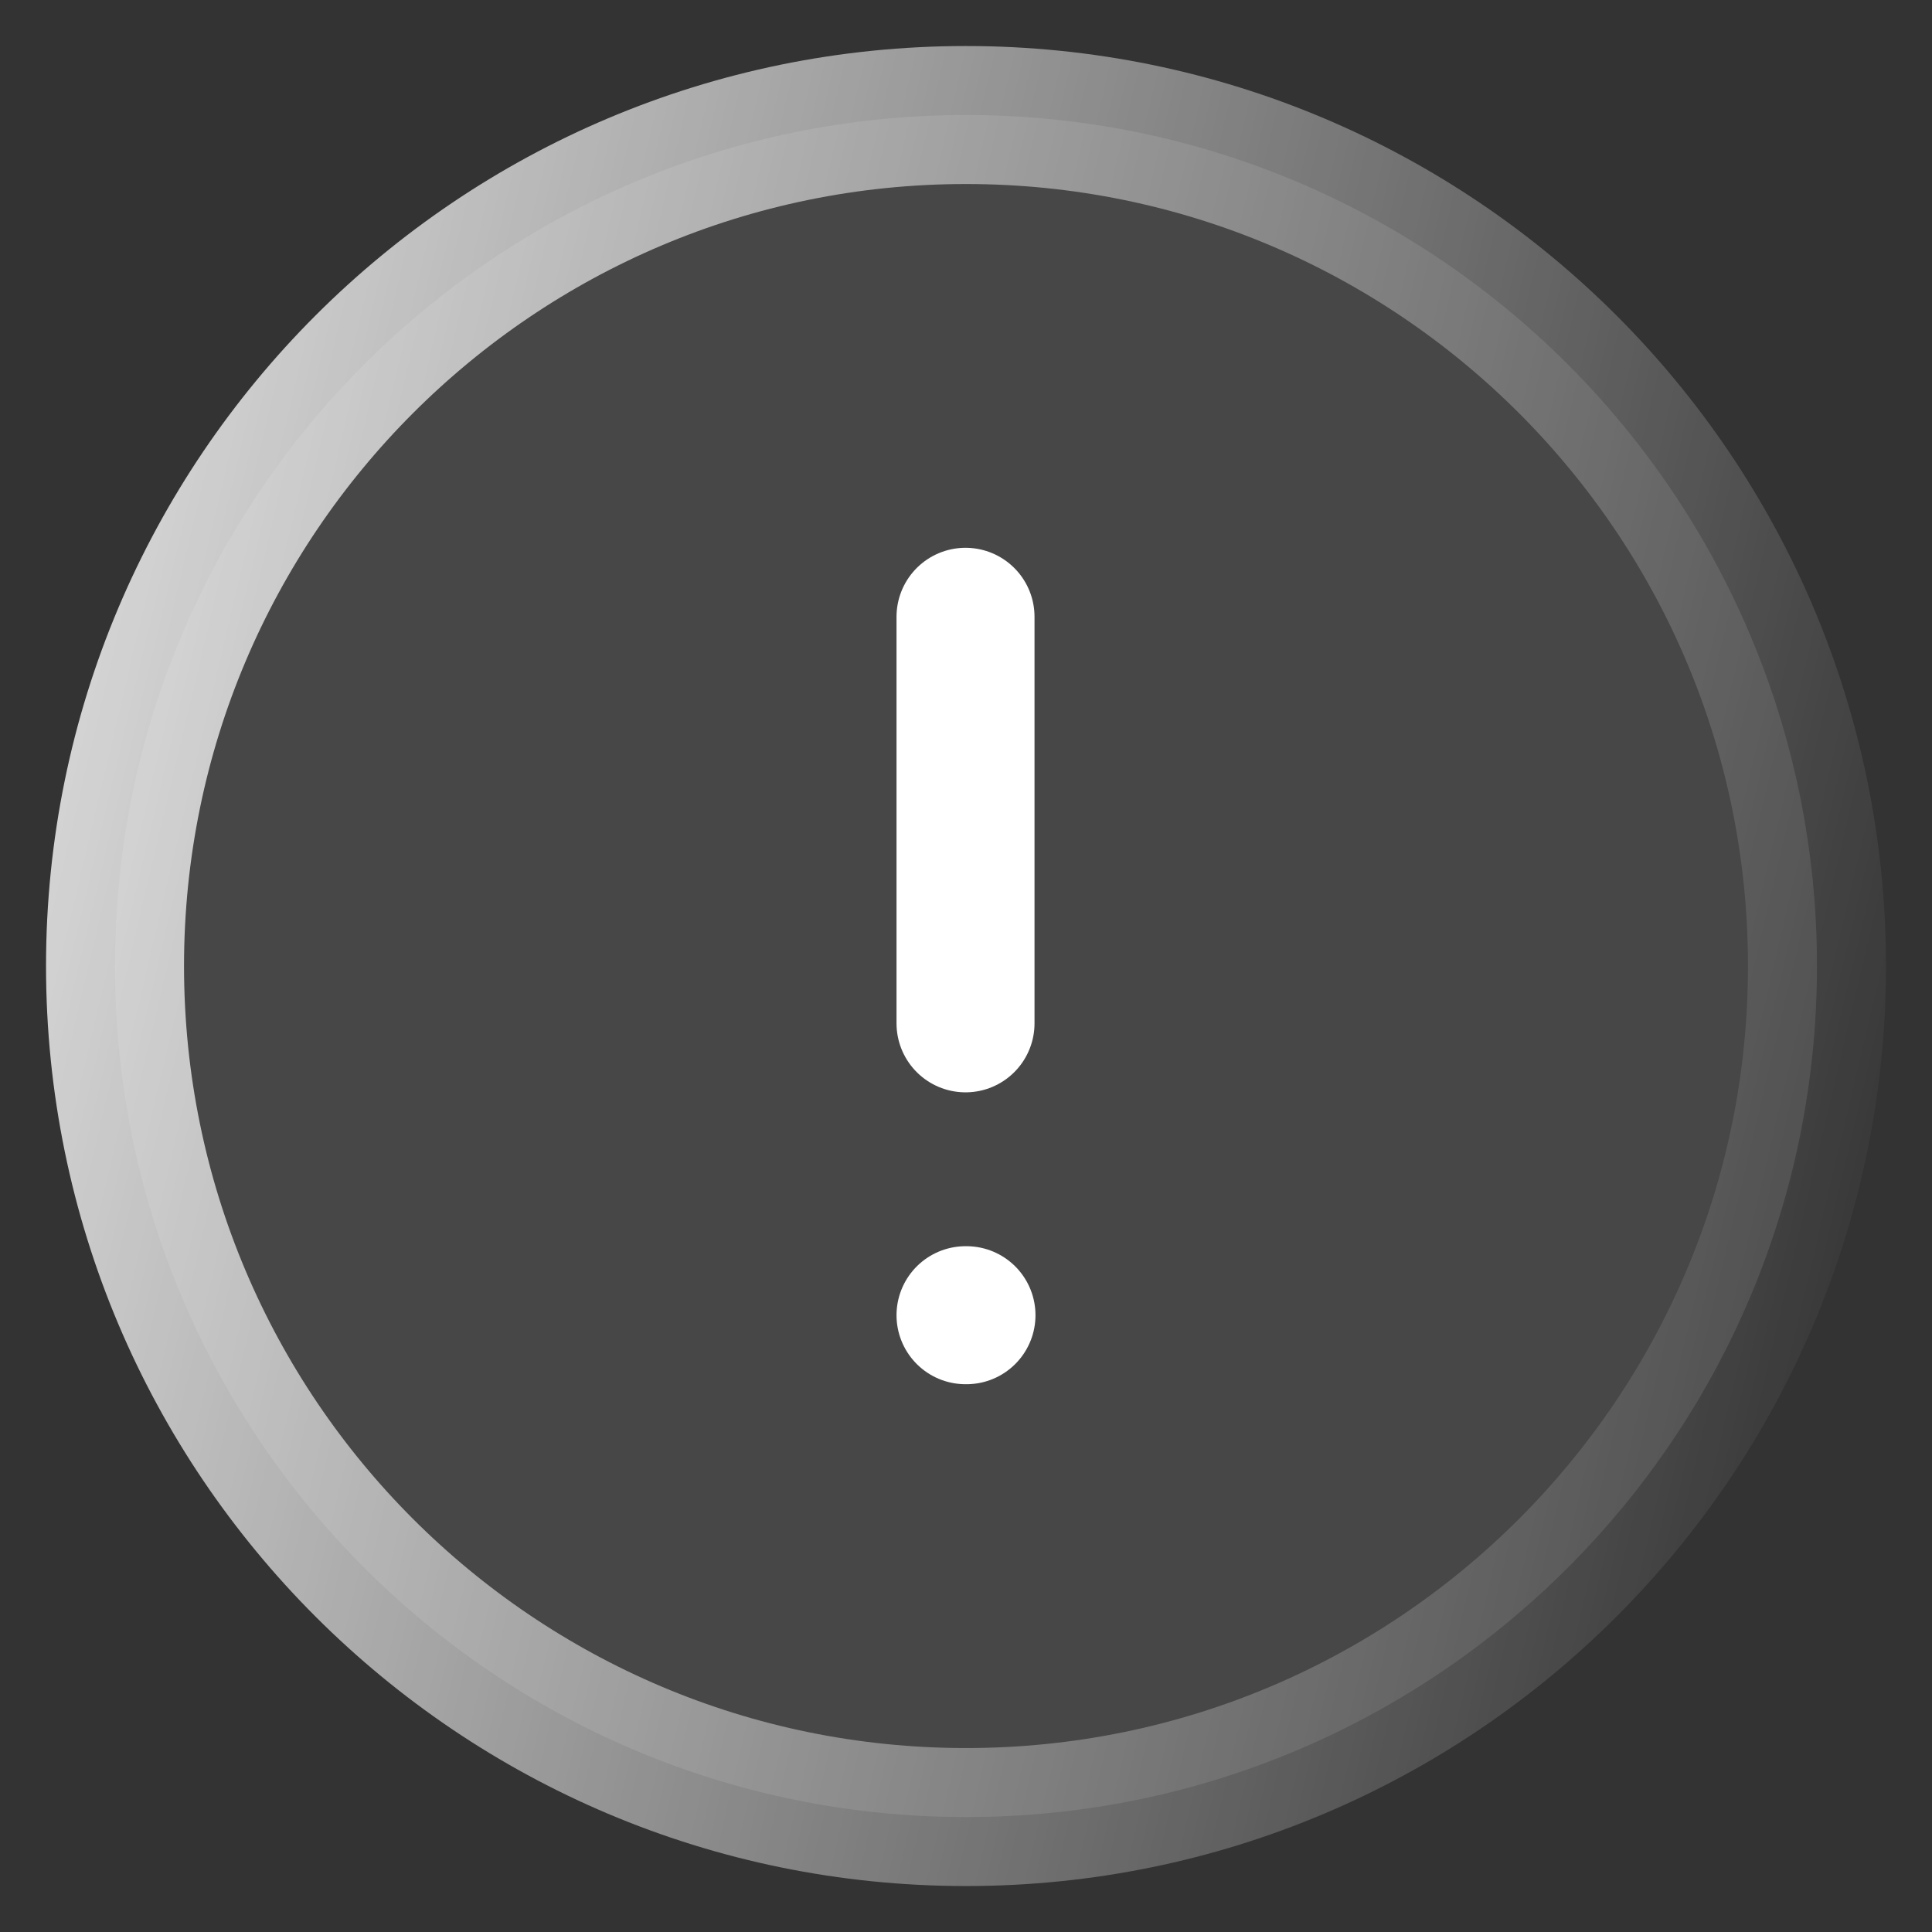 <svg width="28" height="28" viewBox="0 0 28 28" fill="none" xmlns="http://www.w3.org/2000/svg">
<rect x="0" y="0" width="28" height="28" fill="#333333" stroke="none"/>
<path fill-rule="evenodd" clip-rule="evenodd" d="M14 1.667C20.812 1.667 26.333 7.19 26.333 14C26.333 20.811 20.812 26.334 14 26.334C7.189 26.334 1.667 20.811 1.667 14C1.667 7.19 7.189 1.667 14 1.667Z" fill="white" fill-opacity="0.1" stroke="url(#paint0_linear_262:11206)" stroke-width="2" stroke-linecap="round" stroke-linejoin="round"/>
<path fill-rule="evenodd" clip-rule="evenodd" d="M13.993 8.939V14.831V8.939Z" fill="white" fill-opacity="0.1"/>
<path d="M13.993 8.939V14.831" stroke="white" stroke-width="2" stroke-linecap="round" stroke-linejoin="round"/>
<path fill-rule="evenodd" clip-rule="evenodd" d="M13.993 19.061H14.007H13.993Z" fill="white" fill-opacity="0.1"/>
<path d="M13.993 19.061H14.007" stroke="white" stroke-width="2" stroke-linecap="round" stroke-linejoin="round"/>
<defs>
<linearGradient id="paint0_linear_262:11206" x1="-1.379" y1="-11.86" x2="33.107" y2="-3.697" gradientUnits="userSpaceOnUse">
<stop stop-color="white"/>
<stop offset="1" stop-color="white" stop-opacity="0"/>
</linearGradient>
</defs>
</svg>
